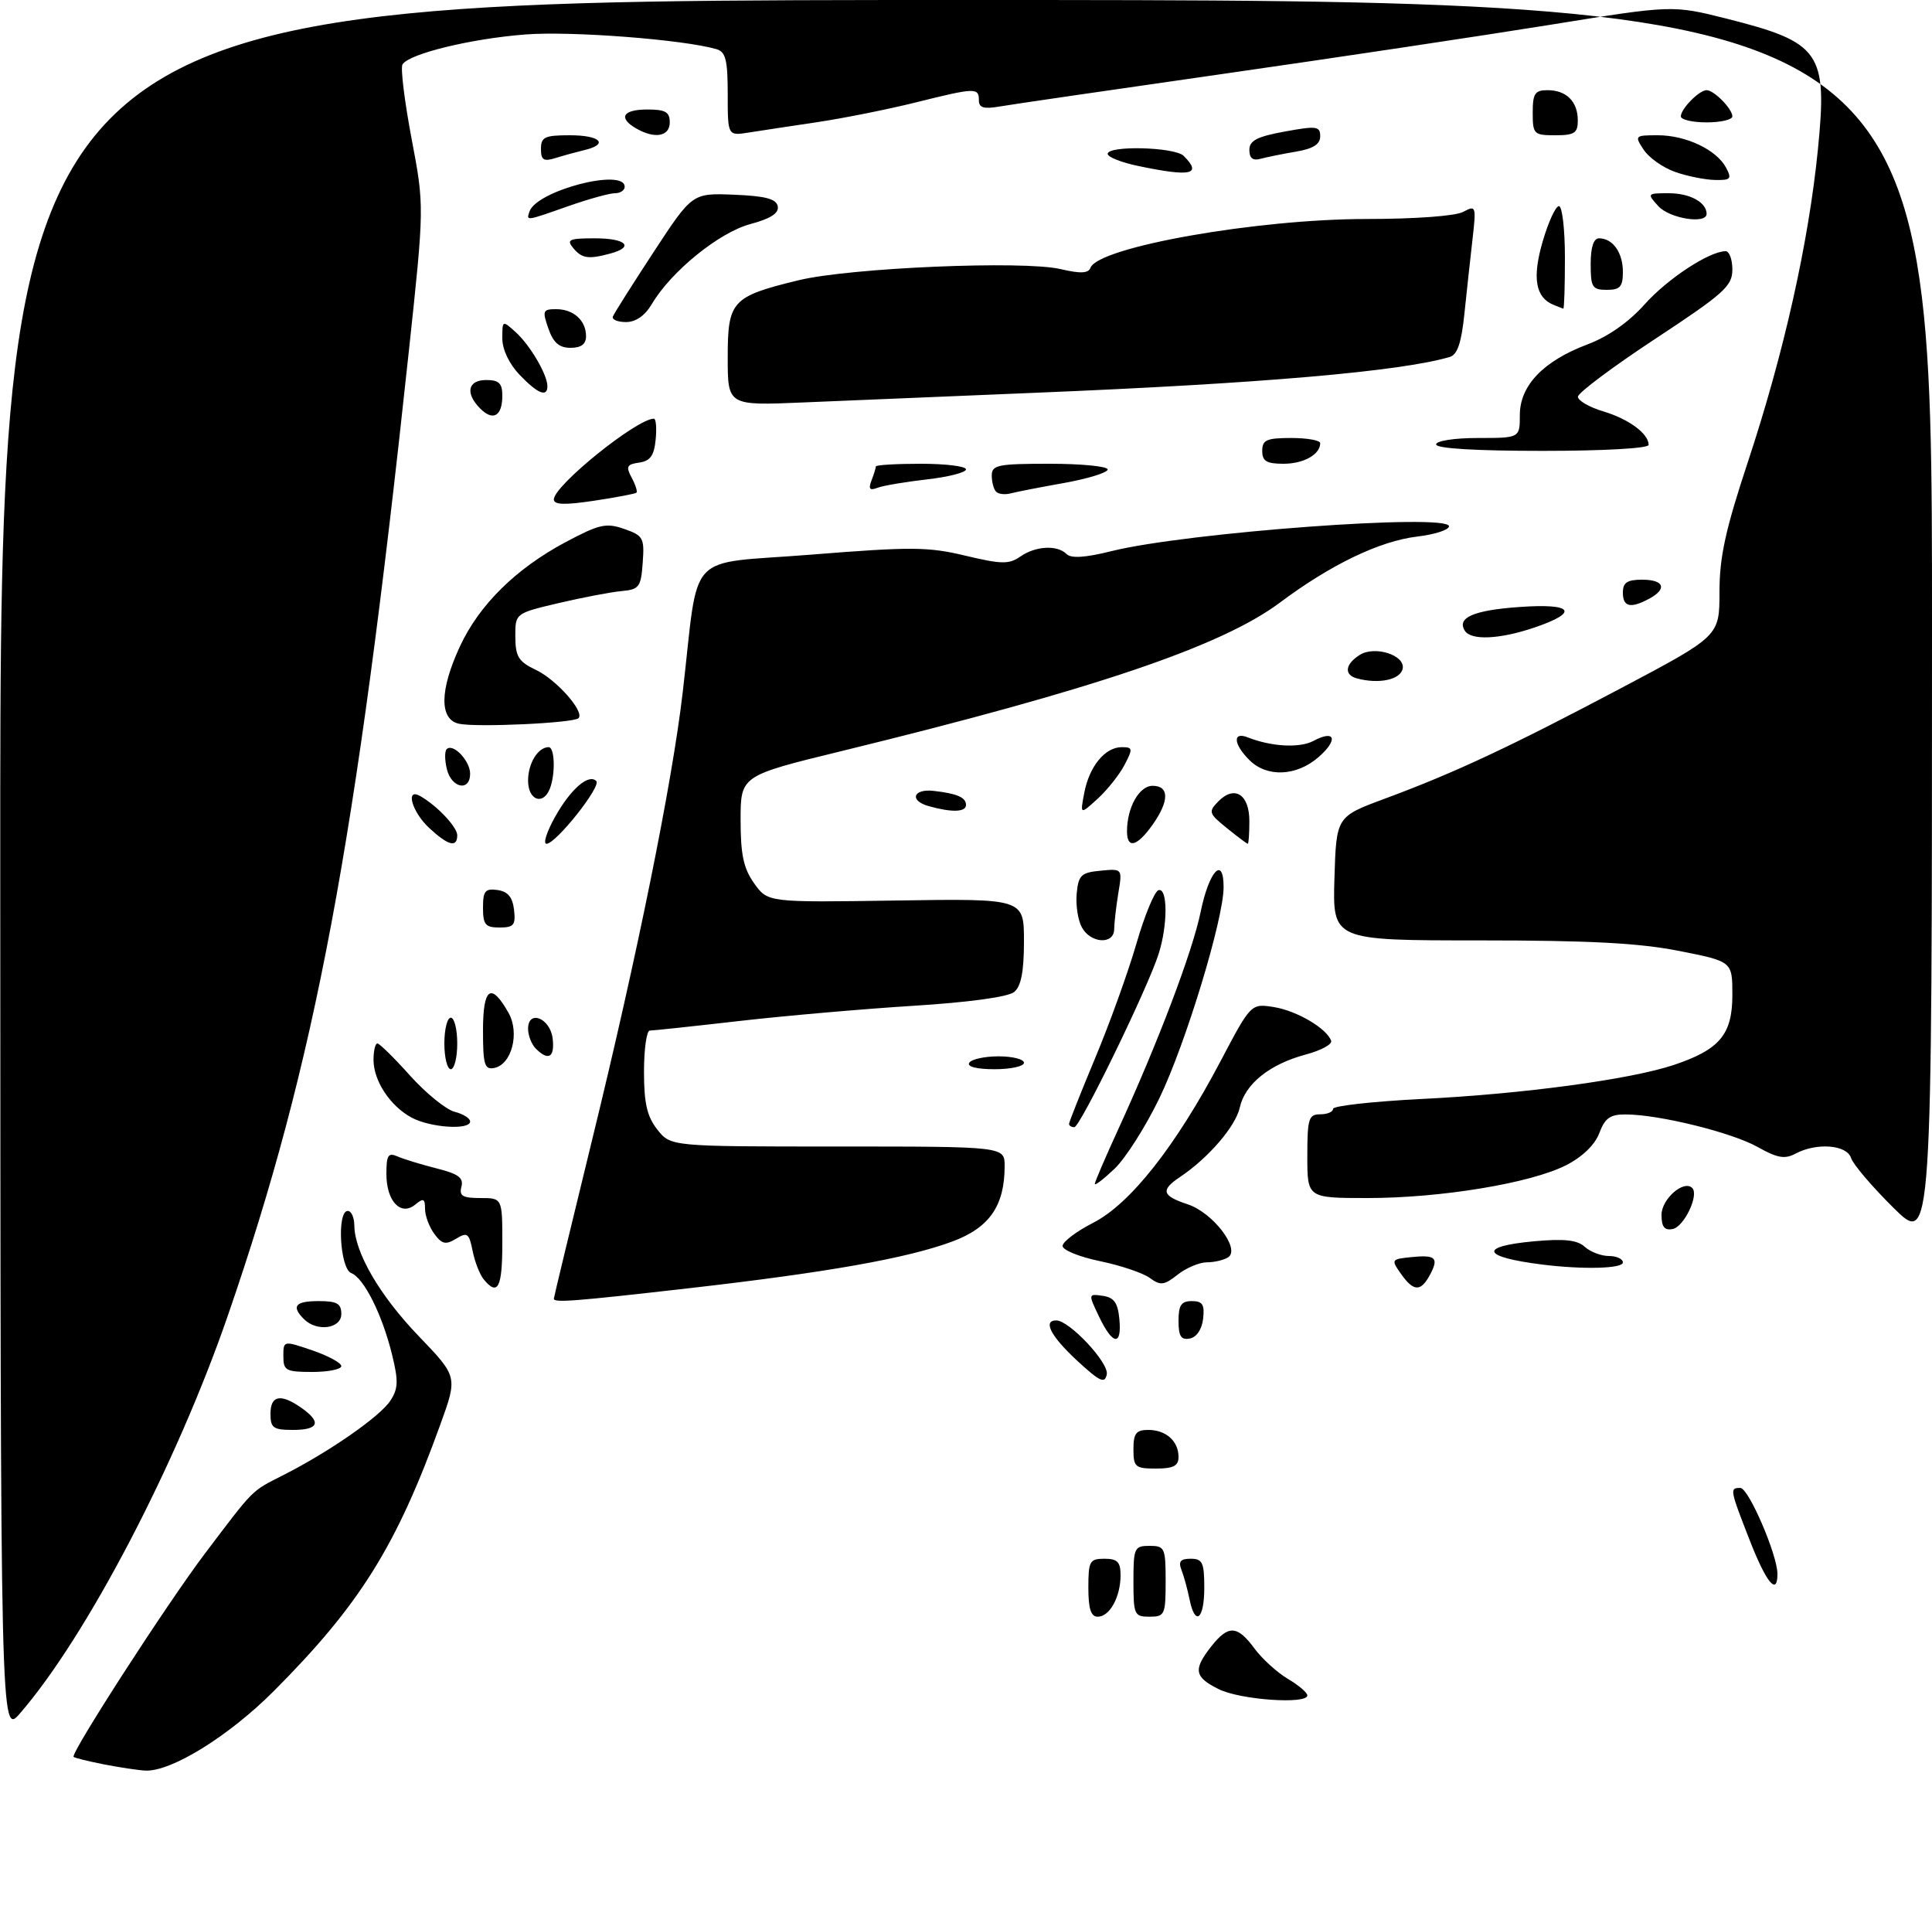 <?xml version="1.0" encoding="UTF-8" standalone="no"?>
<!DOCTYPE svg PUBLIC "-//W3C//DTD SVG 1.1//EN" "http://www.w3.org/Graphics/SVG/1.1/DTD/svg11.dtd" >
<svg xmlns="http://www.w3.org/2000/svg" xmlns:xlink="http://www.w3.org/1999/xlink" version="1.1" viewBox="0 0 300 297">
 <g >
 <path fill="currentColor"
d=" M 16.11 273.92 C 13.70 273.44 11.59 272.93 11.43 272.76 C 10.91 272.24 25.90 249.03 31.78 241.25 C 39.55 230.98 38.96 231.57 44.00 229.01 C 51.08 225.43 59.01 219.92 60.61 217.47 C 61.84 215.60 61.88 214.40 60.89 210.36 C 59.37 204.12 56.51 198.41 54.54 197.65 C 52.79 196.98 52.28 188.00 54.00 188.00 C 54.55 188.00 55.01 189.01 55.02 190.25 C 55.06 194.44 58.94 201.11 65.01 207.43 C 71.06 213.73 71.06 213.73 68.40 221.09 C 61.56 240.04 55.88 249.14 42.52 262.54 C 35.53 269.55 26.55 275.10 22.55 274.89 C 21.42 274.83 18.53 274.39 16.11 273.92 Z  M 0.04 134.75 C 0.00 0.00 0.00 0.00 150.00 0.00 C 300.00 0.00 300.00 0.00 300.00 96.72 C 300.00 193.44 300.00 193.44 294.00 187.50 C 290.70 184.23 287.74 180.76 287.43 179.78 C 286.78 177.72 282.07 177.36 278.80 179.11 C 277.14 180.00 275.97 179.79 272.90 178.06 C 268.90 175.82 257.69 173.05 252.47 173.02 C 250.03 173.00 249.22 173.57 248.34 175.92 C 247.65 177.74 245.72 179.61 243.19 180.90 C 237.73 183.69 223.76 186.00 212.37 186.00 C 203.00 186.00 203.00 186.00 203.00 179.50 C 203.00 173.67 203.21 173.00 205.00 173.00 C 206.10 173.00 207.00 172.62 207.00 172.15 C 207.00 171.69 213.19 171.00 220.75 170.62 C 236.44 169.85 253.17 167.59 259.90 165.34 C 267.04 162.95 269.00 160.61 269.00 154.46 C 269.00 149.27 269.00 149.27 260.75 147.64 C 254.56 146.41 246.80 146.00 229.71 146.00 C 206.93 146.00 206.93 146.00 207.21 136.39 C 207.50 126.79 207.50 126.79 215.00 124.01 C 225.83 120.00 234.50 115.95 251.75 106.82 C 267.00 98.75 267.00 98.75 267.00 91.90 C 267.00 86.49 267.92 82.26 271.40 71.75 C 277.00 54.83 280.83 37.73 282.28 23.25 C 283.79 8.11 282.72 6.58 268.09 2.89 C 259.68 0.78 259.68 0.78 240.59 3.87 C 230.09 5.56 207.32 8.98 190.00 11.46 C 172.68 13.94 157.04 16.22 155.25 16.53 C 152.74 16.96 152.00 16.74 152.00 15.55 C 152.00 13.58 151.43 13.60 142.17 15.91 C 137.95 16.96 131.12 18.33 127.00 18.95 C 122.88 19.56 118.04 20.30 116.25 20.58 C 113.00 21.09 113.00 21.09 113.00 14.61 C 113.00 9.30 112.68 8.04 111.25 7.63 C 106.11 6.14 88.74 4.80 81.60 5.35 C 73.15 6.00 63.52 8.34 62.50 10.00 C 62.17 10.53 62.81 15.69 63.90 21.48 C 65.90 32.01 65.90 32.01 63.46 54.75 C 55.25 131.38 48.97 164.84 35.40 204.19 C 27.42 227.33 13.47 254.03 3.11 266.00 C 0.08 269.50 0.08 269.50 0.04 134.75 Z  M 189.25 262.25 C 185.45 260.37 185.25 259.22 188.07 255.63 C 190.73 252.25 192.12 252.31 194.79 255.93 C 195.98 257.54 198.32 259.67 199.98 260.65 C 201.64 261.63 203.00 262.78 203.00 263.22 C 203.00 264.64 192.57 263.91 189.25 262.25 Z  M 169.00 246.50 C 169.00 242.37 169.20 242.00 171.50 242.00 C 173.52 242.00 174.00 242.50 174.00 244.57 C 174.00 247.92 172.31 251.00 170.46 251.00 C 169.40 251.00 169.00 249.79 169.00 246.50 Z  M 176.00 245.50 C 176.00 240.30 176.14 240.00 178.50 240.00 C 180.86 240.00 181.00 240.30 181.00 245.50 C 181.00 250.70 180.86 251.00 178.50 251.00 C 176.14 251.00 176.00 250.70 176.00 245.50 Z  M 184.70 248.25 C 184.39 246.74 183.84 244.71 183.46 243.75 C 182.95 242.42 183.30 242.00 184.89 242.00 C 186.72 242.00 187.00 242.59 187.00 246.50 C 187.00 251.47 185.56 252.56 184.70 248.25 Z  M 271.69 239.12 C 268.61 231.24 268.56 230.99 270.25 231.01 C 271.53 231.03 276.00 241.41 276.00 244.36 C 276.00 247.83 274.26 245.72 271.69 239.12 Z  M 176.00 225.00 C 176.00 222.54 176.41 222.00 178.30 222.00 C 181.06 222.00 183.00 223.74 183.00 226.20 C 183.00 227.59 182.20 228.00 179.50 228.00 C 176.28 228.00 176.00 227.76 176.00 225.00 Z  M 42.00 219.50 C 42.00 216.63 43.58 216.32 46.78 218.56 C 49.97 220.79 49.52 222.00 45.50 222.00 C 42.43 222.00 42.00 221.69 42.00 219.50 Z  M 167.25 211.24 C 163.16 207.45 161.89 205.00 164.01 205.00 C 166.05 205.00 172.22 211.59 171.86 213.38 C 171.56 214.87 170.79 214.51 167.25 211.24 Z  M 44.00 210.56 C 44.00 208.12 44.00 208.12 48.50 209.65 C 50.98 210.50 53.00 211.60 53.00 212.09 C 53.00 212.59 50.98 213.00 48.50 213.00 C 44.40 213.00 44.00 212.79 44.00 210.56 Z  M 170.67 204.43 C 168.97 200.87 168.97 200.86 171.23 201.18 C 172.98 201.43 173.57 202.25 173.81 204.75 C 174.23 209.03 172.79 208.88 170.67 204.43 Z  M 183.00 205.07 C 183.00 202.63 183.43 202.00 185.07 202.00 C 186.73 202.00 187.07 202.54 186.82 204.74 C 186.63 206.39 185.81 207.61 184.75 207.81 C 183.39 208.07 183.00 207.46 183.00 205.07 Z  M 47.20 204.80 C 45.19 202.79 45.84 202.00 49.50 202.00 C 52.33 202.00 53.00 202.38 53.00 204.00 C 53.00 206.29 49.21 206.81 47.20 204.80 Z  M 86.00 201.63 C 86.00 201.42 88.69 190.28 91.97 176.86 C 98.95 148.34 104.37 121.59 106.01 107.50 C 108.62 85.07 106.17 87.69 125.95 86.11 C 141.47 84.87 144.11 84.88 149.90 86.27 C 155.53 87.61 156.68 87.63 158.43 86.41 C 160.79 84.76 164.17 84.57 165.62 86.02 C 166.32 86.72 168.53 86.58 172.57 85.57 C 184.23 82.66 225.00 79.66 225.00 81.71 C 225.00 82.26 222.79 82.98 220.08 83.30 C 214.23 84.00 206.66 87.64 198.75 93.55 C 189.68 100.33 169.96 107.01 130.75 116.59 C 115.00 120.43 115.00 120.43 115.00 127.31 C 115.00 132.71 115.46 134.83 117.11 137.15 C 119.22 140.11 119.22 140.11 139.11 139.81 C 159.00 139.50 159.00 139.50 159.00 146.13 C 159.00 150.83 158.56 153.12 157.48 154.01 C 156.56 154.78 150.45 155.62 141.73 156.16 C 133.91 156.65 121.72 157.72 114.65 158.53 C 107.59 159.34 101.40 160.00 100.90 160.00 C 100.41 160.00 100.00 162.86 100.00 166.37 C 100.00 171.29 100.47 173.33 102.07 175.37 C 104.15 178.00 104.15 178.00 130.07 178.00 C 156.00 178.00 156.00 178.00 156.00 181.03 C 156.00 187.22 153.63 190.62 147.85 192.76 C 140.83 195.36 128.46 197.55 107.00 200.00 C 89.14 202.04 86.00 202.28 86.00 201.63 Z  M 75.13 198.65 C 74.51 197.91 73.73 195.92 73.39 194.22 C 72.84 191.46 72.57 191.25 70.83 192.31 C 69.21 193.30 68.63 193.17 67.44 191.56 C 66.65 190.49 66.00 188.75 66.00 187.69 C 66.00 186.08 65.75 185.97 64.50 187.00 C 62.25 188.87 60.00 186.51 60.00 182.27 C 60.00 179.33 60.27 178.90 61.75 179.55 C 62.71 179.97 65.44 180.80 67.80 181.40 C 71.17 182.24 72.01 182.86 71.65 184.24 C 71.27 185.67 71.83 186.00 74.59 186.00 C 78.00 186.00 78.00 186.00 78.00 193.00 C 78.00 199.91 77.31 201.28 75.13 198.65 Z  M 178.53 198.40 C 177.48 197.63 174.00 196.46 170.81 195.80 C 167.61 195.14 165.00 194.08 165.00 193.44 C 165.00 192.79 167.14 191.18 169.75 189.84 C 175.51 186.90 182.55 177.97 189.48 164.84 C 194.25 155.78 194.25 155.78 197.85 156.36 C 201.41 156.94 206.07 159.70 206.70 161.60 C 206.88 162.14 205.09 163.10 202.72 163.73 C 197.13 165.23 193.31 168.30 192.51 171.96 C 191.87 174.86 187.64 179.78 183.25 182.72 C 180.17 184.78 180.42 185.65 184.44 186.98 C 188.37 188.28 192.68 193.95 190.69 195.21 C 190.04 195.63 188.55 195.98 187.38 195.98 C 186.22 195.99 184.18 196.85 182.86 197.90 C 180.75 199.56 180.20 199.62 178.53 198.40 Z  M 217.53 197.75 C 215.99 195.57 216.04 195.49 219.07 195.18 C 222.94 194.78 223.46 195.26 222.05 197.91 C 220.61 200.59 219.50 200.55 217.53 197.75 Z  M 239.50 196.33 C 230.05 195.15 229.49 193.51 238.25 192.71 C 242.90 192.29 244.91 192.51 246.08 193.57 C 246.95 194.36 248.63 195.00 249.83 195.00 C 251.02 195.00 252.00 195.45 252.00 196.00 C 252.00 196.96 245.85 197.12 239.50 196.33 Z  M 258.00 188.61 C 258.00 186.15 261.46 183.13 262.77 184.44 C 263.86 185.52 261.50 190.47 259.73 190.81 C 258.46 191.06 258.00 190.48 258.00 188.61 Z  M 170.00 183.81 C 170.00 183.50 171.63 179.71 173.62 175.37 C 179.81 161.88 185.17 147.75 186.44 141.56 C 187.74 135.21 190.00 132.78 190.00 137.74 C 190.00 142.69 184.10 162.08 180.03 170.50 C 177.90 174.90 174.78 179.82 173.08 181.44 C 171.39 183.05 170.00 184.12 170.00 183.81 Z  M 63.89 173.50 C 60.57 171.70 58.00 167.79 58.00 164.54 C 58.00 163.14 58.27 162.00 58.60 162.00 C 58.93 162.00 61.22 164.25 63.69 167.01 C 66.17 169.76 69.28 172.28 70.60 172.61 C 71.92 172.95 73.00 173.62 73.00 174.11 C 73.00 175.49 66.80 175.08 63.89 173.50 Z  M 166.00 174.49 C 166.00 174.22 167.83 169.60 170.07 164.24 C 172.31 158.89 175.18 150.92 176.45 146.54 C 177.72 142.16 179.26 138.41 179.88 138.21 C 181.33 137.72 181.35 143.60 179.91 148.10 C 178.19 153.49 167.72 175.00 166.82 175.00 C 166.37 175.00 166.00 174.77 166.00 174.49 Z  M 69.00 162.00 C 69.00 159.80 69.45 158.00 70.00 158.00 C 70.55 158.00 71.00 159.80 71.00 162.00 C 71.00 164.20 70.55 166.00 70.00 166.00 C 69.45 166.00 69.00 164.20 69.00 162.00 Z  M 75.00 159.99 C 75.00 153.30 76.25 152.44 78.97 157.26 C 80.73 160.39 79.45 165.29 76.73 165.81 C 75.24 166.10 75.00 165.29 75.00 159.99 Z  M 150.50 165.00 C 150.84 164.45 152.89 164.00 155.06 164.00 C 157.23 164.00 159.00 164.45 159.00 165.00 C 159.00 165.55 156.95 166.00 154.44 166.00 C 151.66 166.00 150.12 165.61 150.50 165.00 Z  M 83.20 162.80 C 82.54 162.14 82.00 160.76 82.00 159.73 C 82.00 156.68 85.45 158.06 85.82 161.26 C 86.15 164.18 85.16 164.76 83.20 162.80 Z  M 167.98 143.95 C 167.37 142.83 167.02 140.47 167.19 138.70 C 167.46 135.87 167.89 135.46 170.89 135.18 C 174.29 134.85 174.29 134.85 173.65 138.68 C 173.31 140.78 173.02 143.29 173.01 144.25 C 173.00 146.70 169.33 146.49 167.98 143.95 Z  M 75.00 140.93 C 75.00 138.32 75.34 137.91 77.25 138.18 C 78.86 138.41 79.59 139.28 79.82 141.25 C 80.09 143.62 79.78 144.00 77.57 144.00 C 75.37 144.00 75.00 143.56 75.00 140.93 Z  M 66.65 128.55 C 63.96 126.06 62.89 122.25 65.25 123.59 C 67.84 125.06 71.00 128.40 71.00 129.67 C 71.00 131.65 69.60 131.29 66.65 128.55 Z  M 86.18 126.84 C 88.59 122.52 91.40 120.07 92.59 121.26 C 93.41 122.08 86.32 131.00 84.86 131.00 C 84.30 131.00 84.90 129.13 86.18 126.84 Z  M 175.00 129.07 C 175.00 125.37 176.89 122.00 178.98 122.00 C 181.59 122.00 181.58 124.38 178.93 128.10 C 176.54 131.45 175.00 131.83 175.00 129.07 Z  M 190.50 128.56 C 187.69 126.29 187.61 126.03 189.17 124.43 C 191.69 121.86 194.00 123.31 194.00 127.47 C 194.00 129.41 193.89 131.00 193.75 131.00 C 193.61 130.99 192.15 129.90 190.50 128.56 Z  M 144.19 125.15 C 141.15 124.29 141.79 122.42 145.00 122.79 C 148.62 123.20 150.00 123.80 150.00 124.97 C 150.00 126.10 147.79 126.16 144.19 125.15 Z  M 168.37 123.07 C 169.15 118.97 171.60 116.00 174.18 116.00 C 175.90 116.00 175.94 116.22 174.62 118.75 C 173.83 120.26 171.96 122.62 170.45 124.00 C 167.71 126.50 167.71 126.50 168.37 123.07 Z  M 82.00 121.20 C 82.00 118.50 83.54 116.00 85.20 116.00 C 86.14 116.00 86.27 120.14 85.39 122.42 C 84.36 125.10 82.00 124.26 82.00 121.20 Z  M 69.40 119.45 C 69.05 118.05 69.03 116.64 69.36 116.31 C 70.34 115.33 73.00 118.11 73.00 120.12 C 73.00 122.92 70.14 122.39 69.40 119.45 Z  M 194.00 118.00 C 191.51 115.51 191.37 113.54 193.75 114.48 C 197.43 115.93 201.81 116.17 203.95 115.03 C 207.36 113.20 207.84 114.87 204.69 117.59 C 201.27 120.53 196.71 120.71 194.00 118.00 Z  M 71.25 112.36 C 68.20 111.68 68.27 107.12 71.43 100.33 C 74.42 93.89 80.12 88.28 87.82 84.17 C 93.07 81.38 94.11 81.14 96.93 82.12 C 99.89 83.16 100.08 83.51 99.80 87.37 C 99.53 91.15 99.25 91.52 96.50 91.77 C 94.85 91.92 90.46 92.76 86.75 93.63 C 80.00 95.22 80.00 95.22 80.02 98.86 C 80.04 101.96 80.52 102.72 83.21 104.00 C 86.41 105.52 90.82 110.51 89.83 111.50 C 89.07 112.26 73.96 112.96 71.25 112.36 Z  M 210.69 105.32 C 208.66 104.77 208.86 103.12 211.15 101.67 C 213.48 100.21 218.20 101.71 217.81 103.79 C 217.48 105.53 214.13 106.25 210.69 105.32 Z  M 227.45 97.91 C 226.19 95.89 228.83 94.74 235.93 94.24 C 244.25 93.64 245.30 95.03 238.32 97.41 C 232.89 99.26 228.41 99.47 227.45 97.91 Z  M 252.00 92.00 C 252.00 90.44 252.67 90.00 255.00 90.00 C 258.41 90.00 258.93 91.43 256.07 92.96 C 253.18 94.51 252.00 94.23 252.00 92.00 Z  M 86.00 77.54 C 86.00 75.39 98.89 65.00 101.54 65.00 C 101.86 65.00 101.99 66.46 101.81 68.25 C 101.57 70.74 100.97 71.57 99.25 71.82 C 97.33 72.09 97.16 72.43 98.08 74.15 C 98.68 75.26 99.01 76.31 98.83 76.49 C 98.65 76.66 95.69 77.22 92.25 77.74 C 87.68 78.43 86.00 78.37 86.00 77.54 Z  M 154.68 76.34 C 154.30 75.97 154.00 74.84 154.00 73.83 C 154.00 72.19 154.94 72.00 163.00 72.00 C 167.95 72.00 172.00 72.40 172.00 72.89 C 172.00 73.37 168.96 74.31 165.25 74.98 C 161.54 75.64 157.79 76.37 156.93 76.60 C 156.06 76.83 155.05 76.72 154.68 76.34 Z  M 135.33 74.59 C 135.70 73.63 136.00 72.65 136.00 72.42 C 136.00 72.19 139.15 72.00 143.00 72.00 C 146.85 72.00 150.00 72.39 150.00 72.87 C 150.00 73.35 147.27 74.05 143.93 74.43 C 140.60 74.81 137.14 75.39 136.26 75.73 C 135.04 76.20 134.82 75.92 135.33 74.59 Z  M 196.00 70.00 C 196.00 68.30 196.67 68.00 200.50 68.00 C 202.97 68.00 205.00 68.36 205.00 68.80 C 205.00 70.56 202.43 72.00 199.30 72.00 C 196.67 72.00 196.00 71.60 196.00 70.00 Z  M 223.00 69.00 C 223.00 68.44 225.83 68.00 229.50 68.00 C 236.00 68.00 236.00 68.00 236.00 64.42 C 236.00 59.86 239.66 56.04 246.50 53.47 C 249.68 52.28 252.91 50.02 255.37 47.26 C 258.93 43.27 265.44 39.00 267.96 39.00 C 268.53 39.00 269.00 40.29 269.00 41.86 C 269.00 44.41 267.70 45.58 257.02 52.61 C 250.43 56.95 245.03 60.99 245.02 61.59 C 245.01 62.19 246.78 63.22 248.96 63.87 C 252.92 65.06 256.00 67.33 256.00 69.07 C 256.00 69.61 248.99 70.00 239.50 70.00 C 229.17 70.00 223.00 69.63 223.00 69.00 Z  M 74.58 63.44 C 72.20 61.06 72.63 59.00 75.50 59.00 C 77.48 59.00 78.00 59.50 78.00 61.44 C 78.00 64.60 76.57 65.43 74.58 63.44 Z  M 113.00 55.51 C 113.00 46.71 113.62 46.04 124.00 43.51 C 131.99 41.57 158.91 40.42 164.69 41.78 C 167.78 42.50 169.00 42.45 169.33 41.57 C 170.57 38.35 195.18 34.00 212.20 34.00 C 219.72 34.00 225.99 33.54 227.19 32.90 C 229.19 31.83 229.24 31.97 228.65 37.15 C 228.31 40.09 227.75 45.30 227.39 48.72 C 226.93 53.22 226.30 55.08 225.12 55.42 C 217.44 57.67 195.87 59.54 161.00 60.97 C 147.53 61.52 131.21 62.20 124.75 62.48 C 113.00 62.98 113.00 62.98 113.00 55.51 Z  M 80.69 58.20 C 79.06 56.49 78.00 54.27 78.00 52.54 C 78.00 49.71 78.01 49.70 80.10 51.59 C 82.32 53.60 85.00 58.18 85.00 59.95 C 85.00 61.74 83.49 61.12 80.69 58.20 Z  M 85.15 51.00 C 84.19 48.25 84.29 48.00 86.35 48.00 C 89.06 48.00 91.00 49.75 91.00 52.20 C 91.00 53.43 90.24 54.00 88.60 54.00 C 86.83 54.00 85.92 53.21 85.15 51.00 Z  M 95.17 49.14 C 95.35 48.66 98.20 44.16 101.50 39.12 C 107.50 29.97 107.50 29.97 113.99 30.23 C 118.88 30.43 120.55 30.88 120.77 32.03 C 120.97 33.10 119.68 33.94 116.51 34.79 C 111.68 36.08 104.22 42.13 101.24 47.17 C 100.15 49.01 98.74 50.00 97.20 50.00 C 95.90 50.00 94.98 49.61 95.17 49.14 Z  M 241.24 47.33 C 238.43 46.20 237.90 43.15 239.54 37.51 C 240.42 34.48 241.56 32.00 242.07 32.00 C 242.58 32.00 243.00 35.60 243.00 40.00 C 243.00 44.40 242.89 47.96 242.75 47.92 C 242.61 47.88 241.93 47.61 241.24 47.33 Z  M 247.00 41.00 C 247.00 38.38 247.45 37.00 248.30 37.00 C 250.43 37.00 252.00 39.21 252.00 42.20 C 252.00 44.52 251.57 45.00 249.50 45.00 C 247.25 45.00 247.00 44.60 247.00 41.00 Z  M 89.00 38.50 C 87.92 37.20 88.38 37.00 92.38 37.00 C 97.23 37.00 98.58 38.34 94.75 39.37 C 91.34 40.28 90.36 40.14 89.00 38.50 Z  M 82.22 32.84 C 83.30 29.59 97.00 26.03 97.00 29.00 C 97.00 29.55 96.31 30.00 95.48 30.00 C 94.64 30.00 91.39 30.90 88.26 32.00 C 81.58 34.35 81.72 34.33 82.22 32.84 Z  M 257.50 32.00 C 255.72 30.04 255.75 30.00 259.15 30.00 C 262.41 30.00 265.00 31.42 265.00 33.20 C 265.00 34.85 259.24 33.93 257.50 32.00 Z  M 260.11 26.69 C 258.24 26.04 256.05 24.49 255.23 23.25 C 253.79 21.06 253.85 21.00 257.43 21.00 C 261.79 21.00 266.52 23.24 268.01 26.01 C 268.95 27.78 268.76 27.99 266.29 27.94 C 264.75 27.91 261.97 27.35 260.11 26.69 Z  M 176.75 25.77 C 174.14 25.23 172.00 24.38 172.00 23.89 C 172.00 22.55 182.42 22.82 183.80 24.20 C 186.70 27.10 184.98 27.49 176.75 25.77 Z  M 84.00 23.12 C 84.00 21.27 84.58 21.00 88.50 21.00 C 93.23 21.00 94.59 22.39 90.75 23.30 C 89.51 23.60 87.49 24.15 86.25 24.54 C 84.41 25.11 84.00 24.85 84.00 23.12 Z  M 194.00 23.28 C 194.00 21.83 195.18 21.21 199.50 20.42 C 204.45 19.52 205.00 19.59 205.00 21.16 C 205.00 22.40 203.91 23.09 201.25 23.54 C 199.19 23.89 196.71 24.39 195.75 24.65 C 194.54 24.99 194.00 24.56 194.00 23.28 Z  M 98.75 19.92 C 95.95 18.29 96.72 17.00 100.50 17.00 C 103.33 17.00 104.00 17.38 104.00 19.00 C 104.00 21.20 101.65 21.61 98.75 19.92 Z  M 238.00 17.50 C 238.00 14.51 238.34 14.00 240.30 14.00 C 243.23 14.00 245.00 15.77 245.00 18.70 C 245.00 20.66 244.49 21.00 241.50 21.00 C 238.17 21.00 238.00 20.83 238.00 17.50 Z  M 261.00 18.07 C 261.00 16.90 263.85 14.00 265.00 14.00 C 266.15 14.00 269.00 16.90 269.00 18.07 C 269.00 18.58 267.20 19.00 265.00 19.00 C 262.80 19.00 261.00 18.58 261.00 18.07 Z "/>
</g>
</svg>